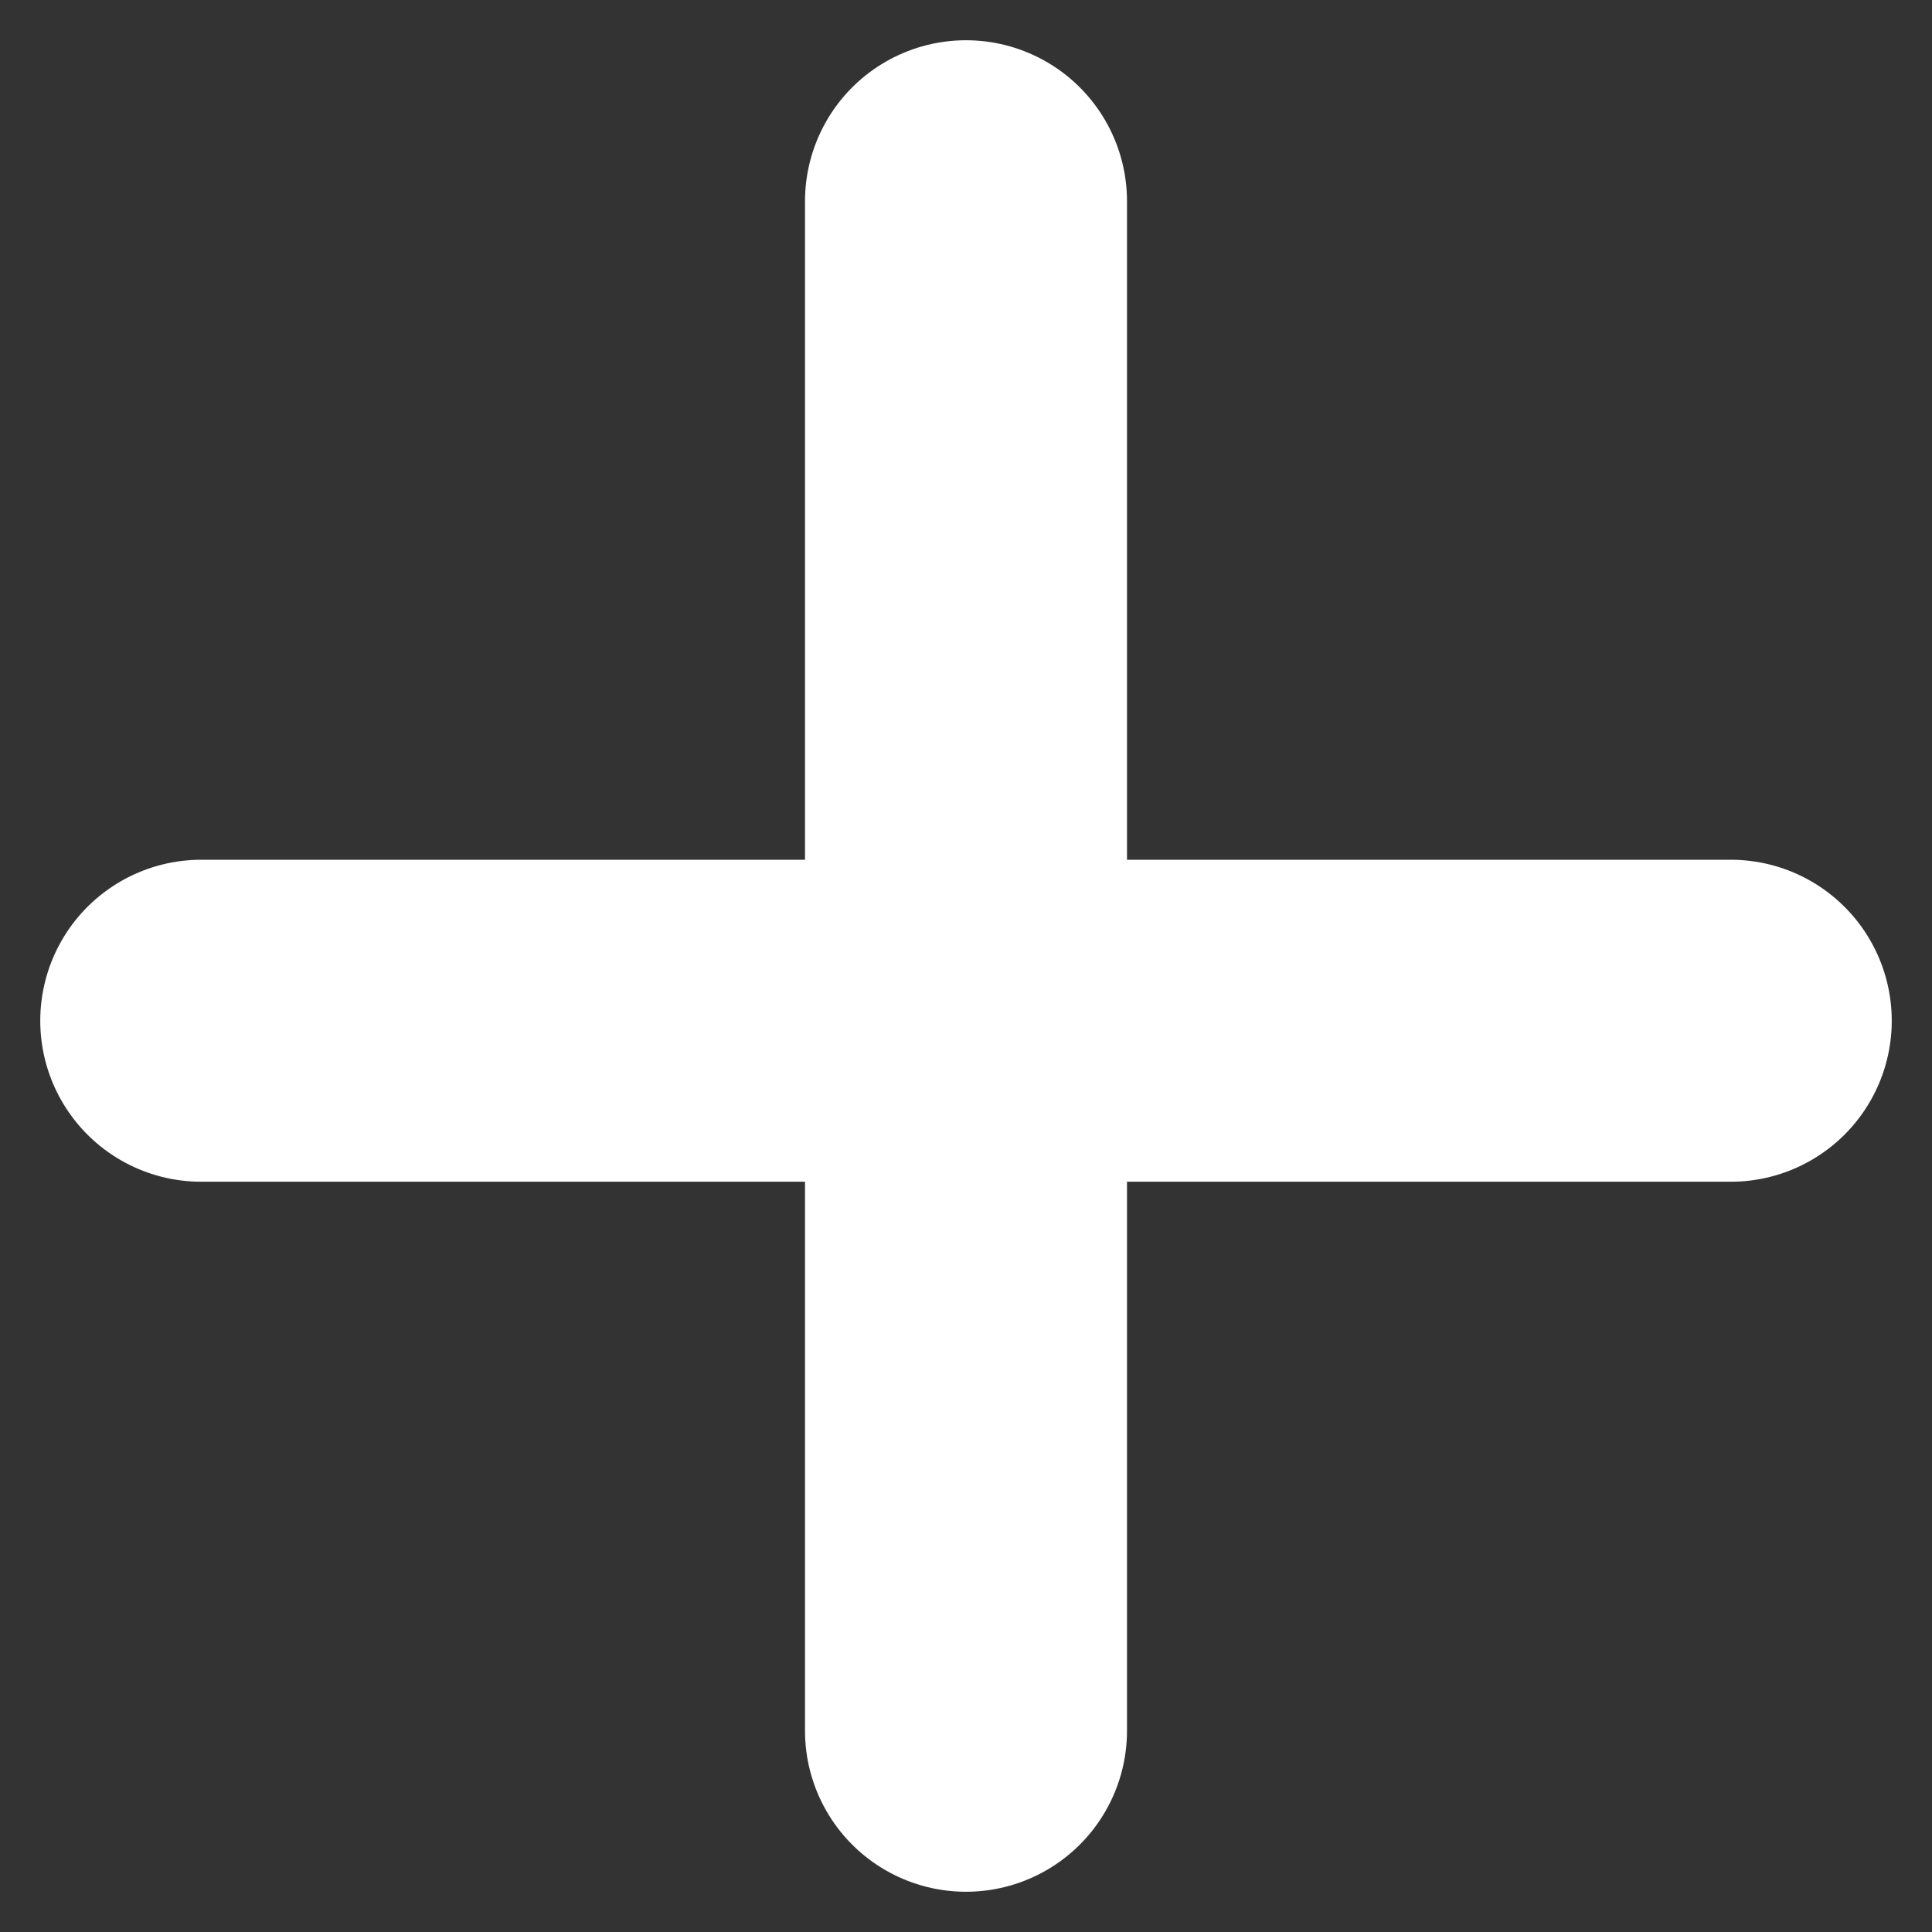 <svg width="12" height="12" viewBox="0 0 12 12" fill="none" xmlns="http://www.w3.org/2000/svg">
<rect x="0" y="0" width="12" height="12" fill="#333333" stroke="none"/>
<path d="M10.75 6.34H1.25" stroke="white" stroke-width="2" stroke-linecap="round" stroke-linejoin="round"/>
<path d="M6 10.75V1.25" stroke="white" stroke-width="2" stroke-linecap="round" stroke-linejoin="round"/>
</svg>
